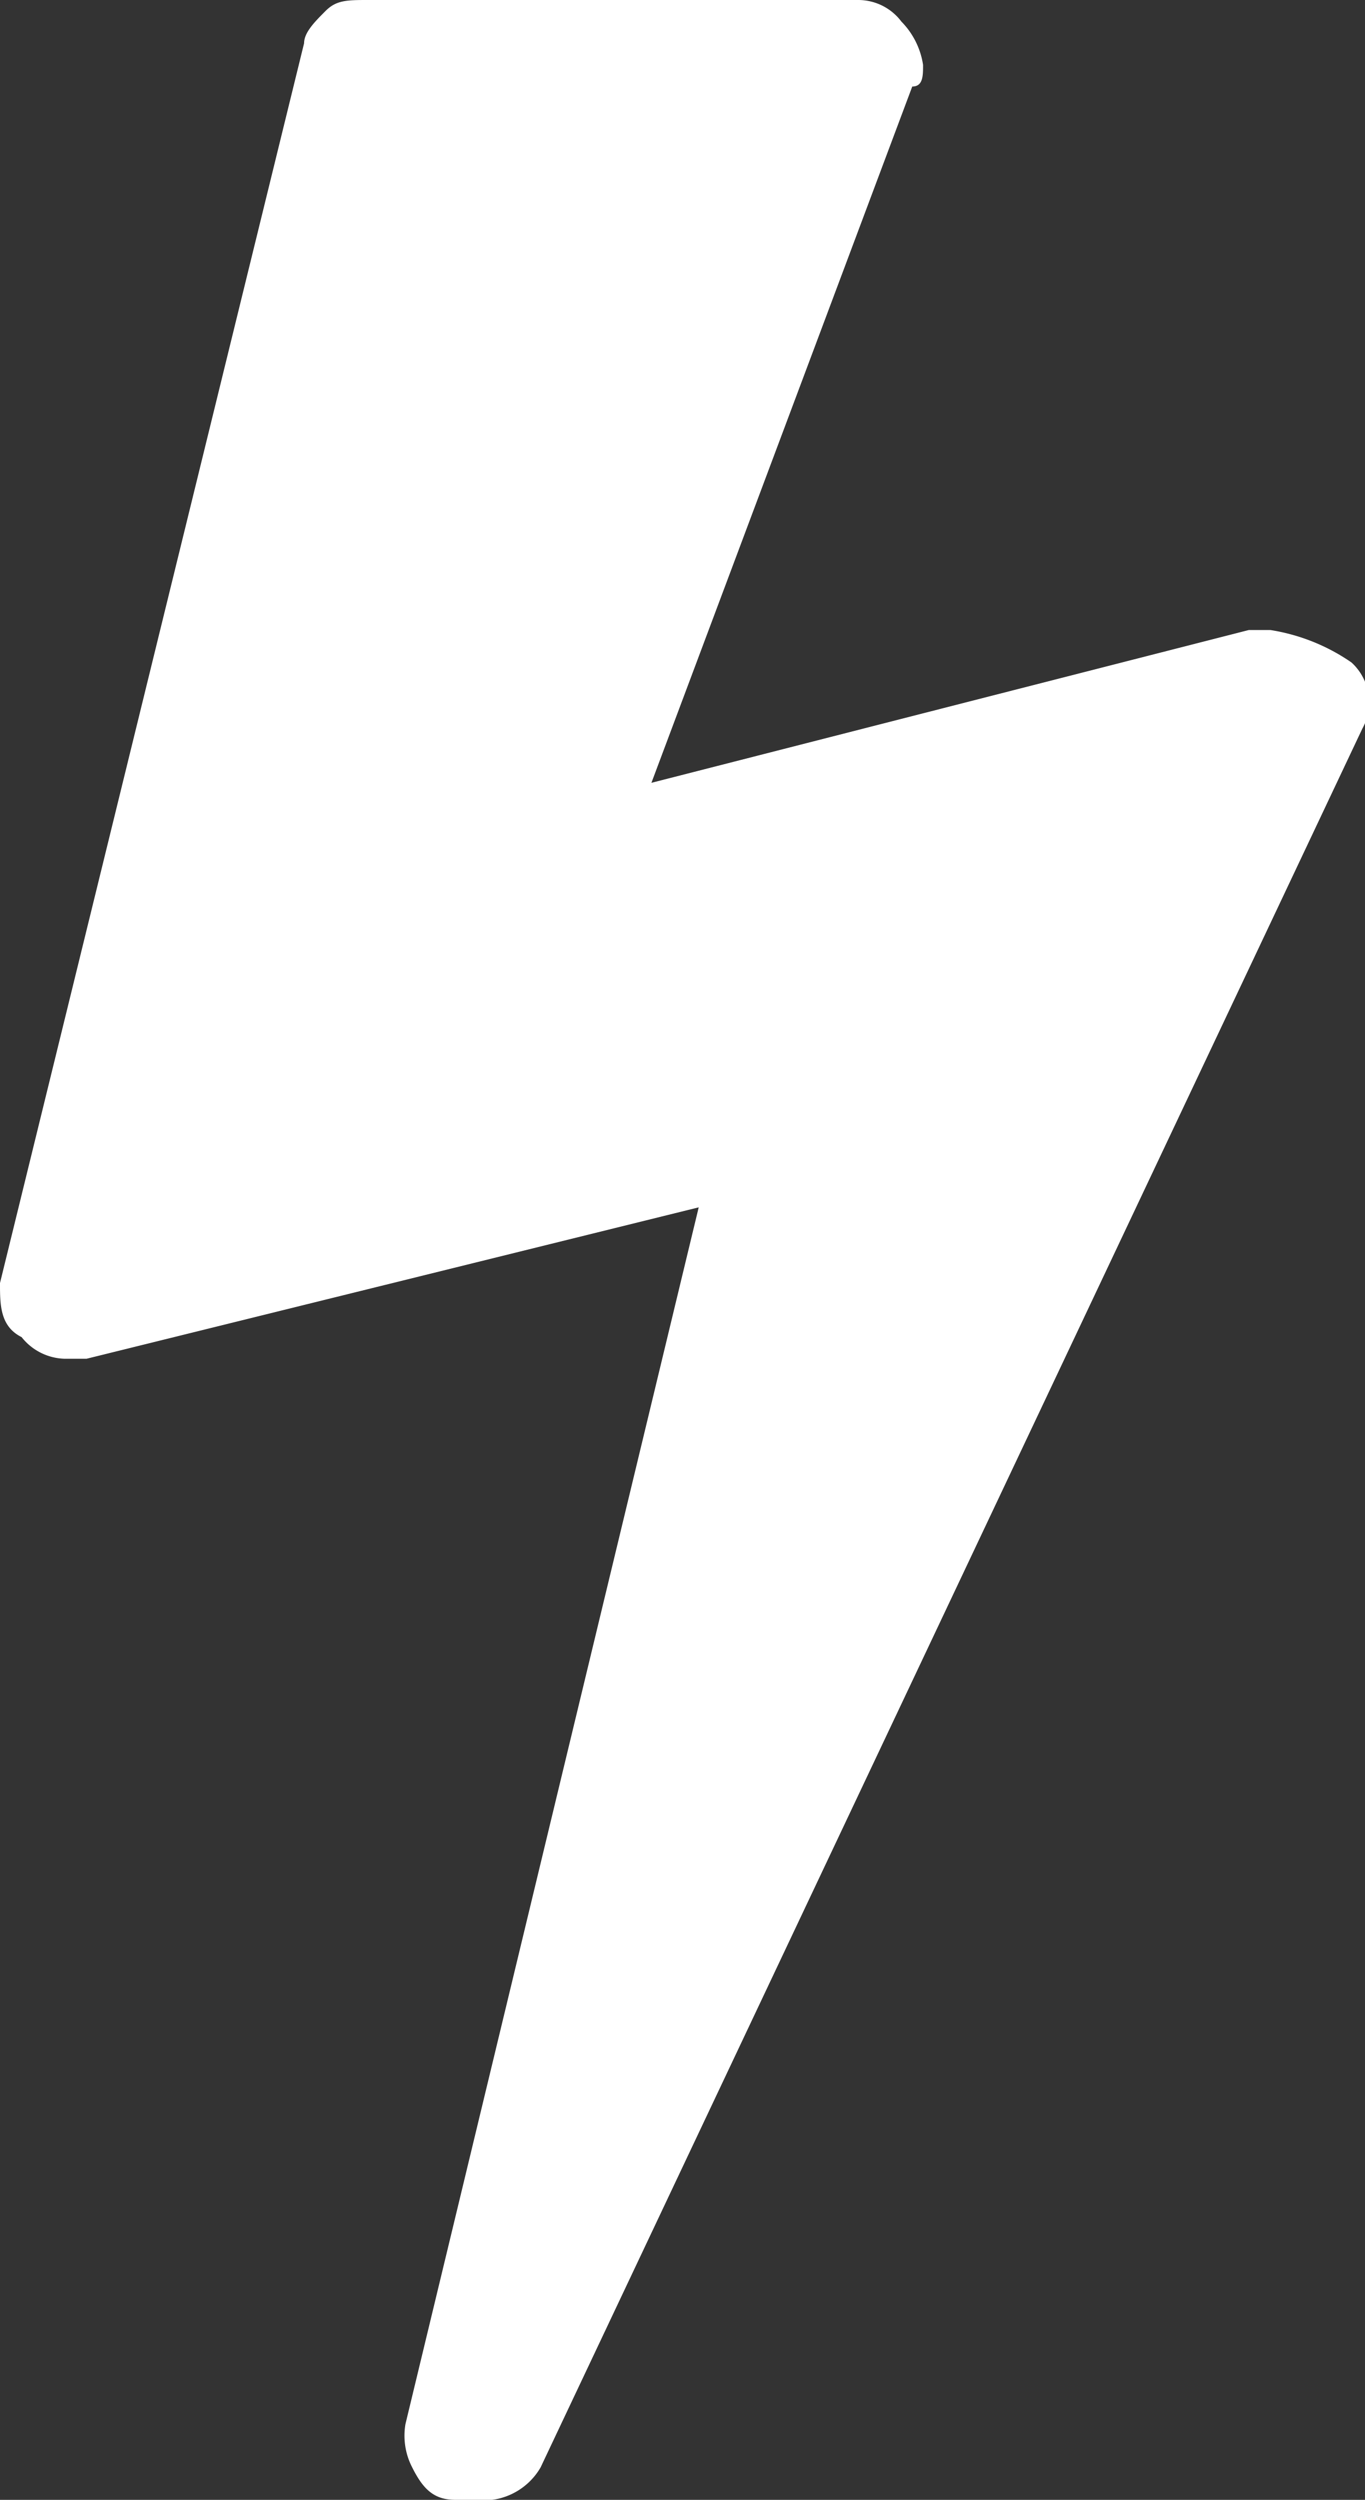 <svg xmlns="http://www.w3.org/2000/svg" viewBox="0 0 10.1 18.49"><rect x="0" y="0" width="10.1" height="18.49" fill="#333333" stroke="none"/><defs><style>.cls-1{fill:#fff;}</style></defs><title>ico_raio</title><g id="Camada_2" data-name="Camada 2"><g id="Camada_1-2" data-name="Camada 1"><g id="Group_332" data-name="Group 332"><path id="Path_242" data-name="Path 242" class="cls-1" d="M10,4.9a.4.4,0,0,1,.08.49L4,18.25a.49.49,0,0,1-.49.24H3.37c-.16,0-.24-.08-.32-.24A.51.51,0,0,1,3,17.93l2.17-9L.64,10.05H.48a.42.42,0,0,1-.32-.16C0,9.81,0,9.65,0,9.49L2.25.32c0-.08.08-.16.16-.24S2.57,0,2.73,0H6.35a.4.4,0,0,1,.32.16.58.58,0,0,1,.16.32c0,.08,0,.16-.08.16L4.82,5.79,9.24,4.66H9.4A1.45,1.45,0,0,1,10,4.9Z"/></g></g></g></svg>